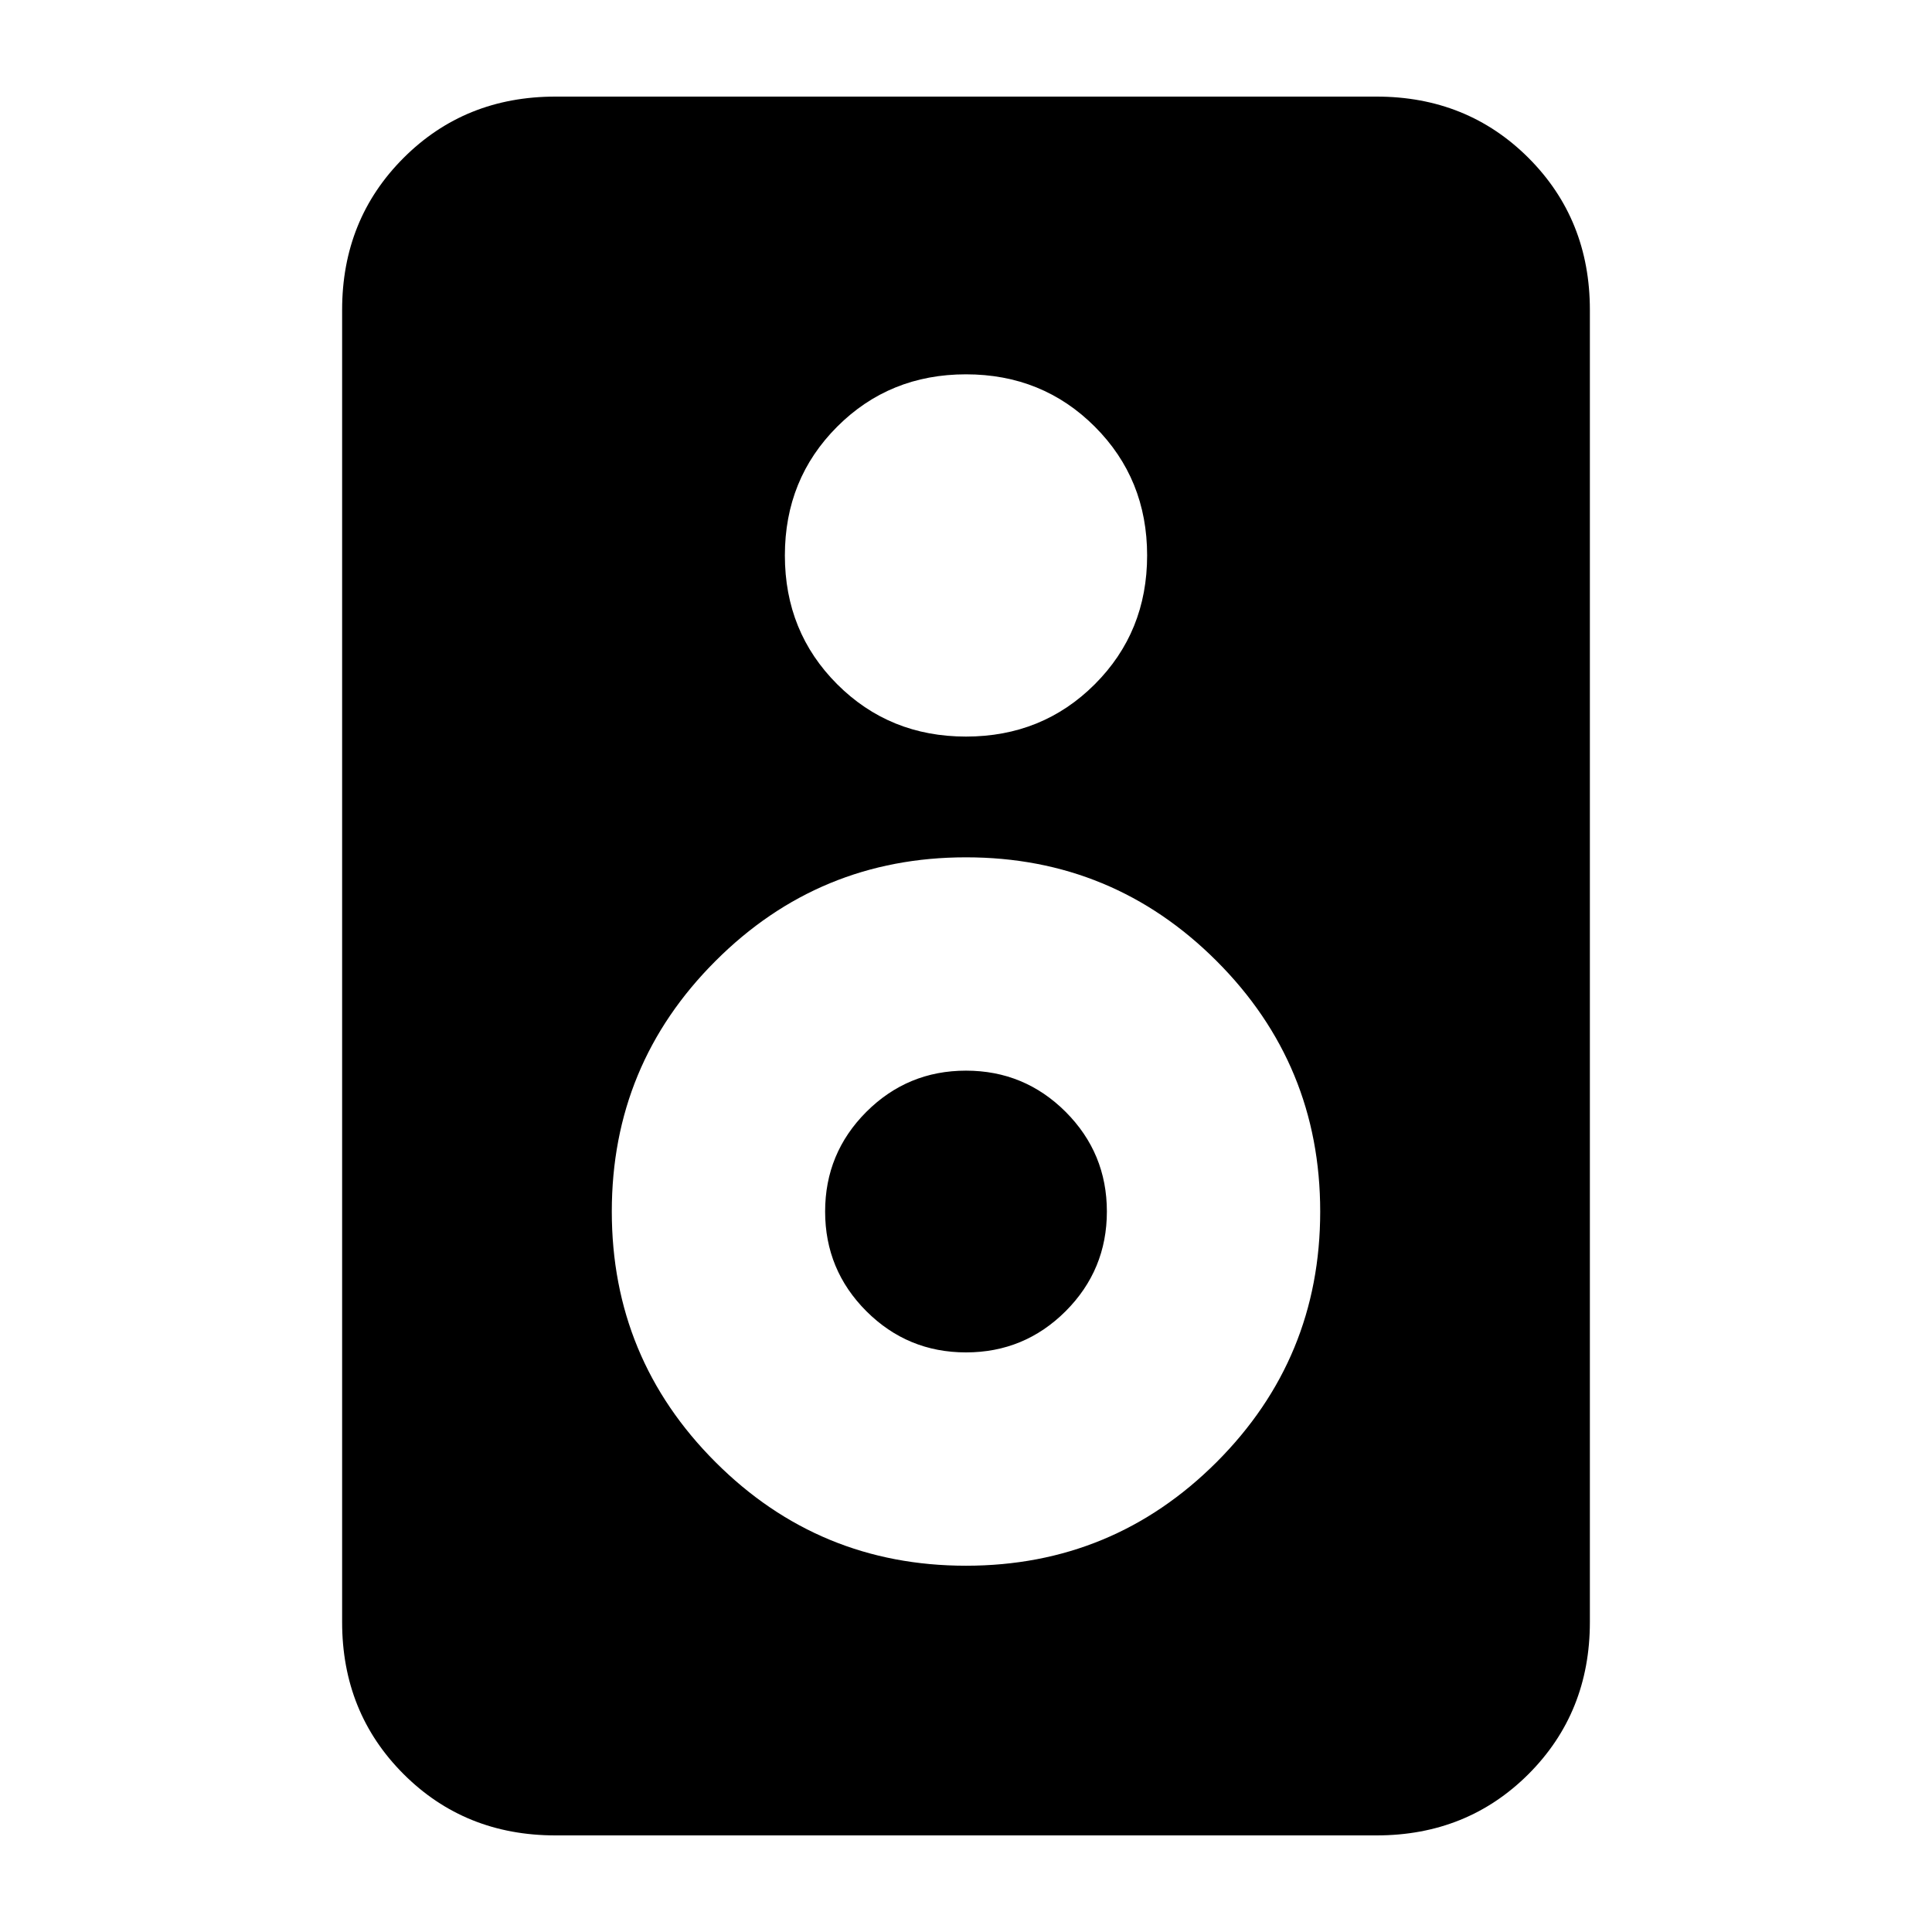 <svg xmlns="http://www.w3.org/2000/svg" height="24" width="24"><path d="M17.1 22.8H6.9Q5.775 22.8 5.013 22.038Q4.25 21.275 4.25 20.15V3.85Q4.25 2.725 5.013 1.962Q5.775 1.2 6.9 1.2H17.1Q18.225 1.2 18.988 1.962Q19.75 2.725 19.75 3.85V20.15Q19.75 21.275 18.988 22.038Q18.225 22.8 17.1 22.8ZM12 9.15Q12.95 9.15 13.6 8.5Q14.25 7.85 14.25 6.9Q14.25 5.95 13.6 5.3Q12.95 4.65 12 4.65Q11.05 4.65 10.4 5.3Q9.75 5.95 9.75 6.9Q9.75 7.85 10.4 8.5Q11.05 9.15 12 9.15ZM12 19.45Q13.825 19.45 15.113 18.163Q16.4 16.875 16.4 15.05Q16.4 13.225 15.113 11.938Q13.825 10.65 12 10.65Q10.175 10.65 8.888 11.938Q7.6 13.225 7.6 15.05Q7.6 16.875 8.888 18.163Q10.175 19.45 12 19.45ZM12 16.8Q11.275 16.8 10.762 16.288Q10.25 15.775 10.25 15.05Q10.25 14.325 10.762 13.812Q11.275 13.3 12 13.3Q12.725 13.3 13.238 13.812Q13.75 14.325 13.75 15.05Q13.75 15.775 13.238 16.288Q12.725 16.8 12 16.8Z"/></svg>
